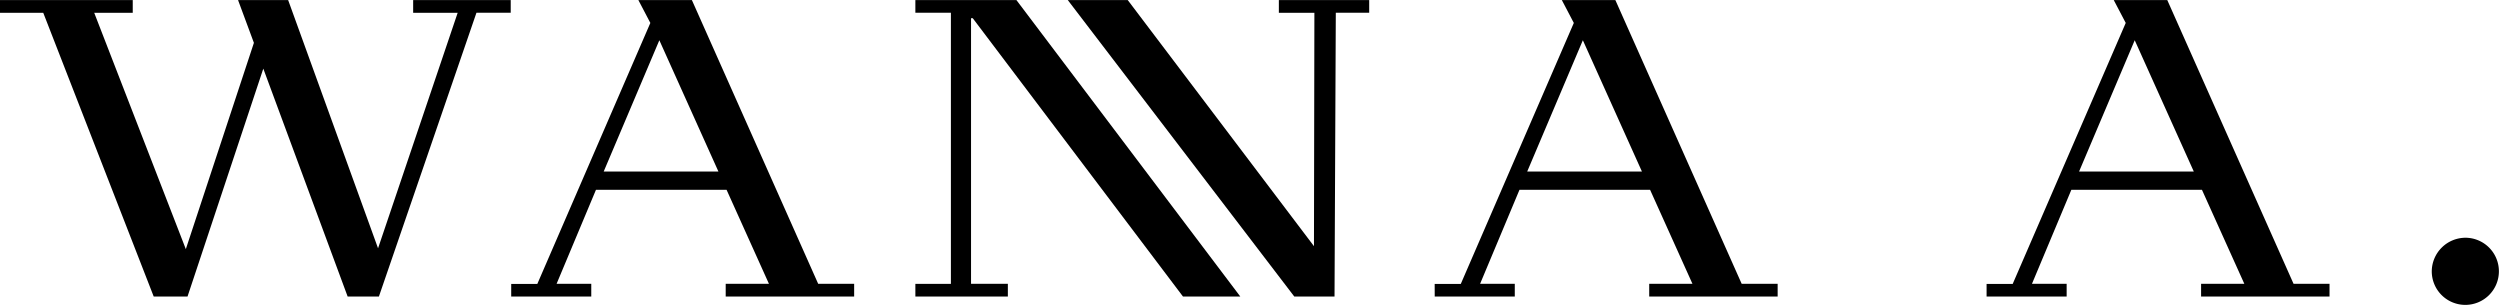 <svg xmlns="http://www.w3.org/2000/svg" width="205" height="25" viewBox="0 0 205 25">
  <g>
    <path d="M773.053 567.71h2.773l6.214-18.687 6.916 18.688h2.563l8-23.273h2.809V543.4h-8v1.042h3.651l-6.53 19.313-7.372-20.355h-4.108l1.3 3.508-5.582 16.916-7.513-19.382h3.16V543.4h-10.885v1.042h3.546z" transform="translate(4 -21.377) translate(-764.449 -522.018)"/>
    <path d="M1062.9 567.71h6.565v-1.042h-2.844l3.23-7.711h10.708l3.475 7.711h-3.546v1.042h10.533v-1.042h-2.949l-10.357-23.268h-4.389l.983 1.876-9.268 21.4h-2.141zm7.583-10.247l4.564-10.768 4.845 10.768z" transform="translate(4 -21.377) translate(-1024.981 -522.018)"/>
    <path d="M1302.025 567.71h7.583v-1.042h-3.019v-21.779h.141l17.238 22.821h4.7l-18.358-24.31h-8.286v1.042h2.914v22.23h-2.914z" transform="translate(4 -21.377) translate(-1230.964 -522.018)"/>
    <path d="M1410.773 567.71h3.3l.105-23.273h2.738V543.4h-7.408v1.042h2.914l-.035 19.139-15.271-20.181h-4.916z" transform="translate(4 -21.377) translate(-1308.642 -522.018)"/>
    <path d="M1609.288 567.71h6.565v-1.042h-2.844l3.23-7.711h10.708l3.475 7.711h-3.546v1.042h10.532v-1.042h-2.949L1624.1 543.4h-4.389l.983 1.876-9.268 21.4h-2.142zm7.583-10.247l4.564-10.768 4.845 10.768z" transform="translate(4 -21.377) translate(-1495.641 -522.018)"/>
    <path d="M1935.8 567.71h6.565v-1.042h-2.844l3.23-7.711h10.708l3.476 7.711h-3.546v1.042h10.532v-1.042h-2.949l-10.356-23.268h-4.389l.983 1.876-9.269 21.4h-2.141zm7.583-10.247l4.564-10.768 4.845 10.768z" transform="translate(4 -21.377) translate(-1776.9 -522.018)"/>
    <path fill-rule="evenodd" d="M2202.006 686.247a2.753 2.753 0 1 1-2.8 2.753 2.775 2.775 0 0 1 2.8-2.753z" transform="translate(4 -21.377) translate(-2003.802 -645.375)"/>
  </g>
</svg>

